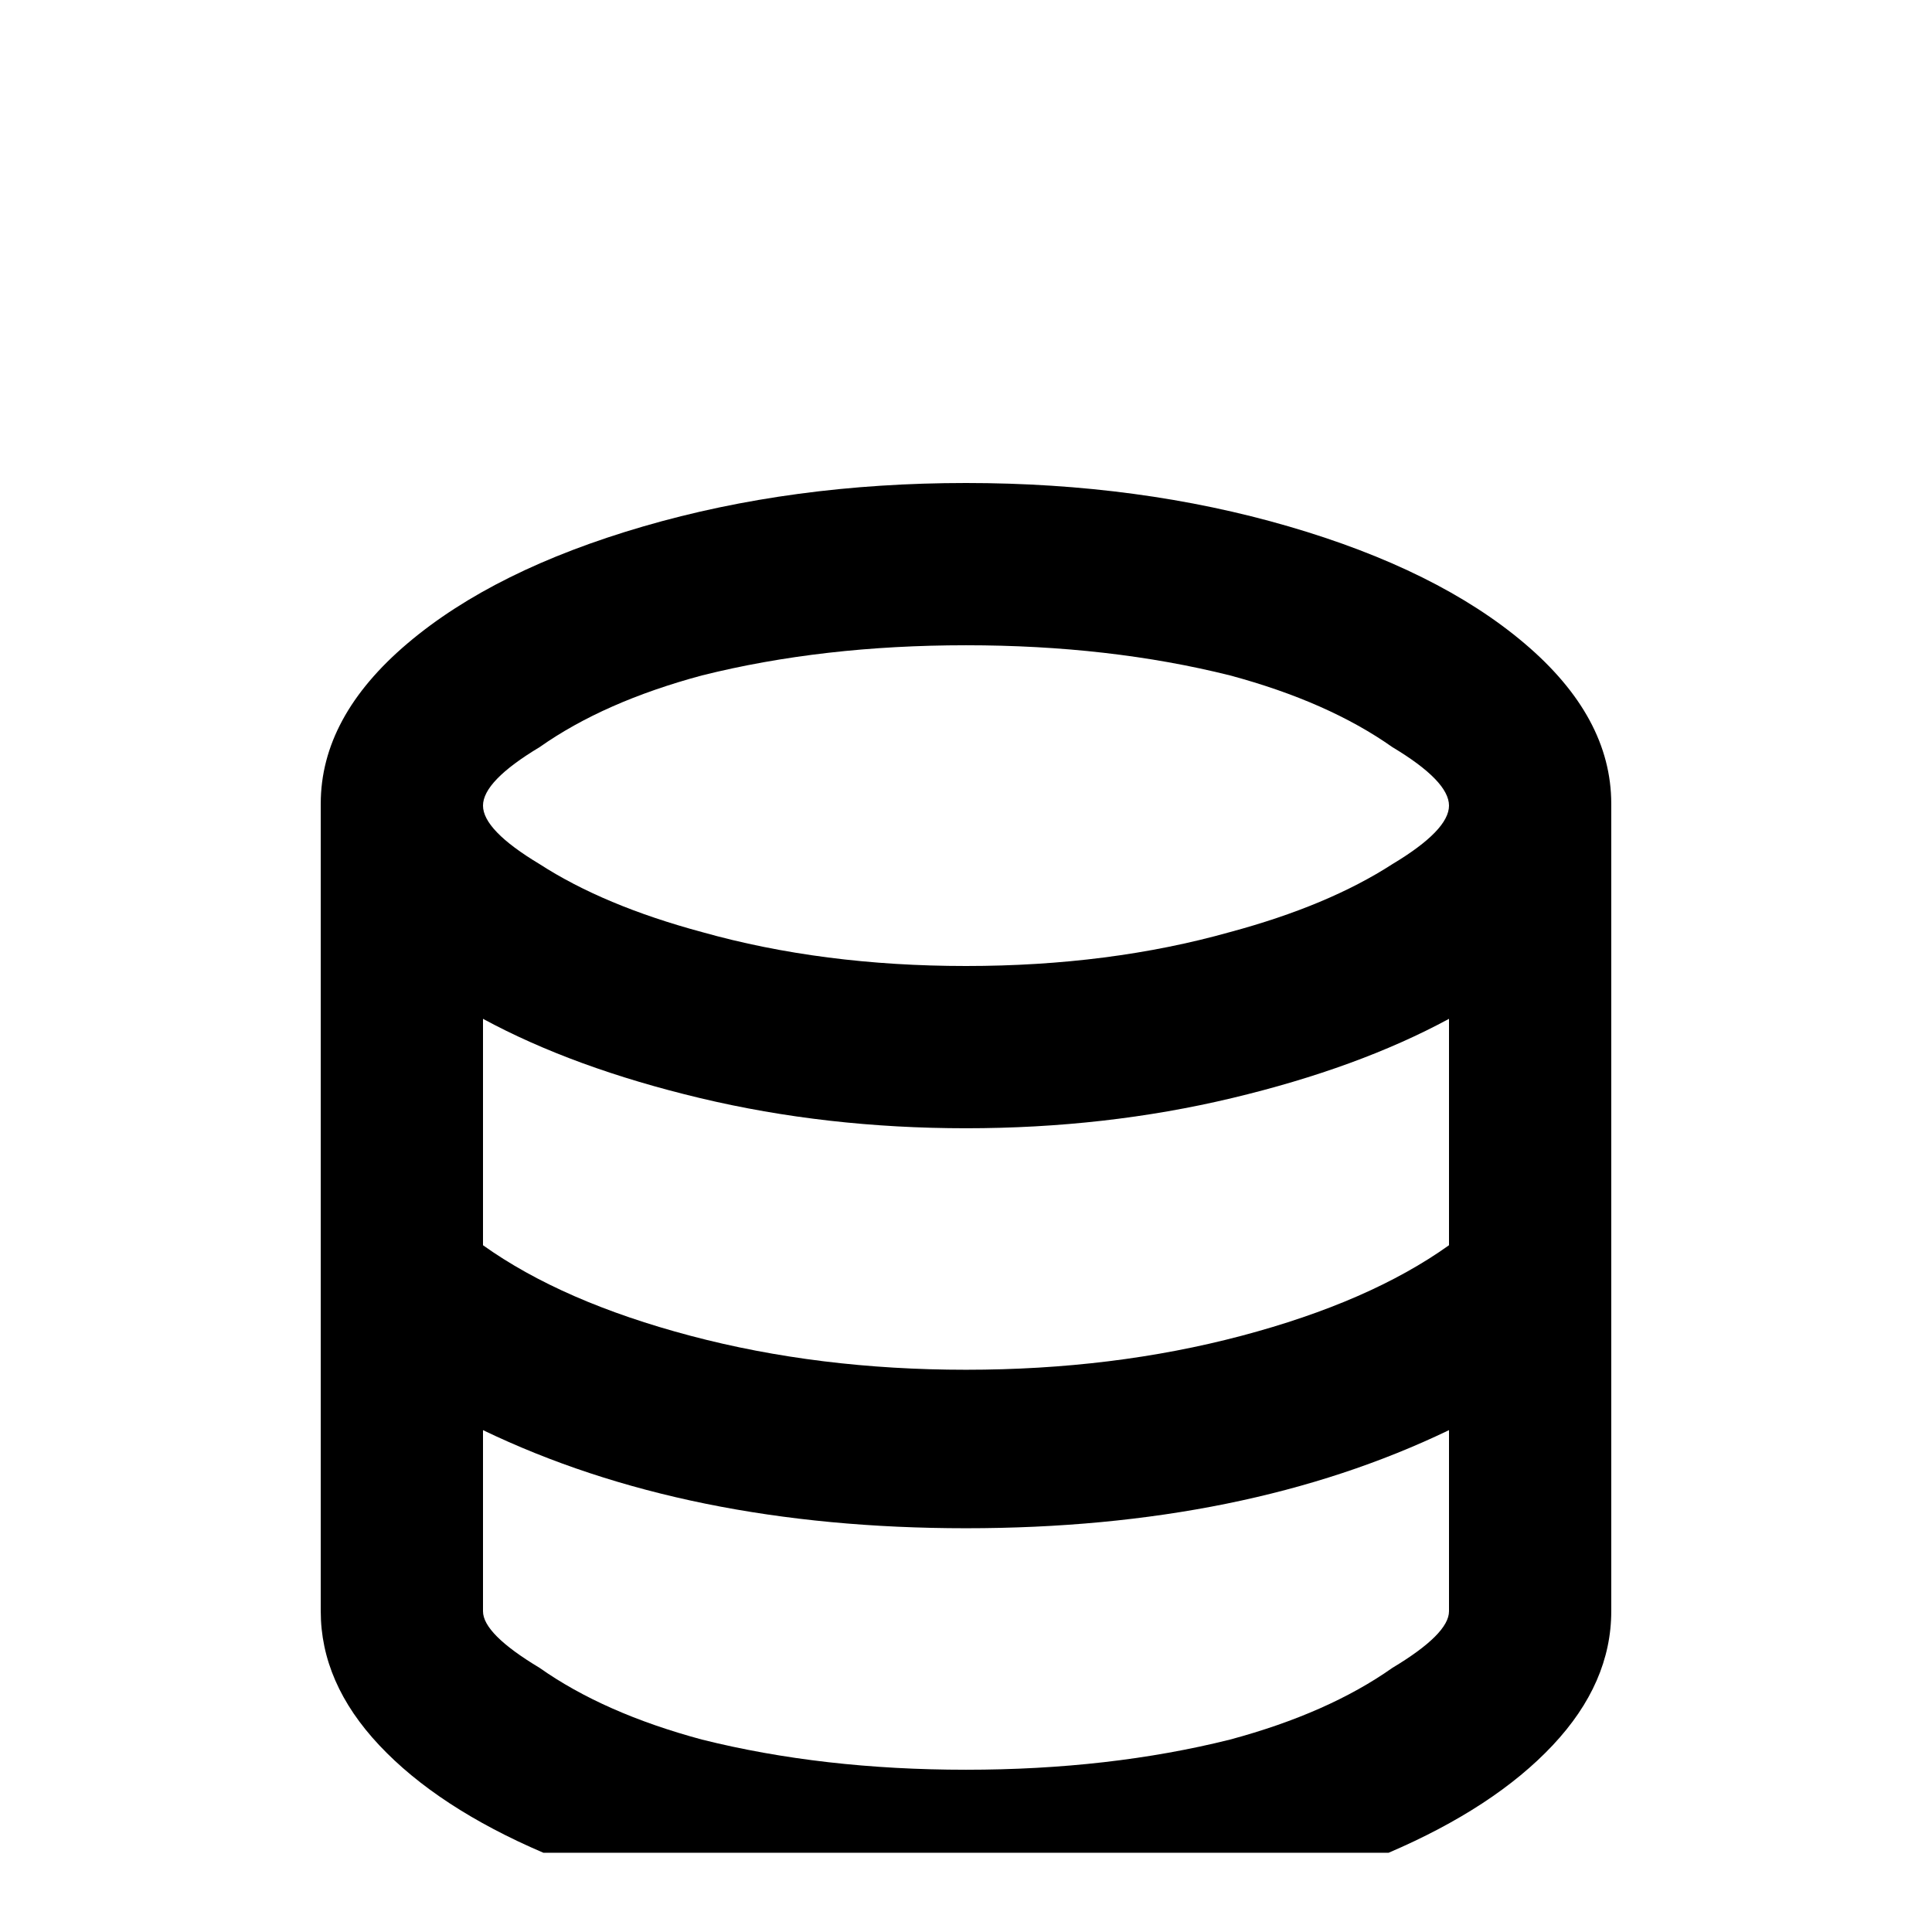<svg xmlns="http://www.w3.org/2000/svg" viewBox="0 -512 512 512">
	<path fill="#000000" d="M256 -384Q210 -384 170.5 -372.5Q131 -361 108 -341.5Q85 -322 85 -299V-85Q85 -66 100.5 -49.5Q116 -33 144 -21H368Q396 -33 411.5 -49.5Q427 -66 427 -85V-299Q427 -322 404 -341.5Q381 -361 341.5 -372.5Q302 -384 256 -384ZM384 -85Q384 -79 369 -70Q352 -58 326 -51Q294 -43 256 -43Q218 -43 186 -51Q160 -58 143 -70Q128 -79 128 -85V-133Q182 -107 256 -107Q330 -107 384 -133ZM384 -182Q363 -167 329 -158Q295 -149 256 -149Q217 -149 183 -158Q149 -167 128 -182V-242Q152 -229 185.5 -221Q219 -213 256 -213Q293 -213 326.5 -221Q360 -229 384 -242ZM256 -256Q218 -256 186 -265Q160 -272 143 -283Q128 -292 128 -298.5Q128 -305 143 -314Q160 -326 186 -333Q218 -341 256 -341Q294 -341 326 -333Q352 -326 369 -314Q384 -305 384 -298.5Q384 -292 369 -283Q352 -272 326 -265Q294 -256 256 -256ZM149 21H192V64H149ZM320 21H363V64H320ZM235 21H277V64H235Z"/>
</svg>